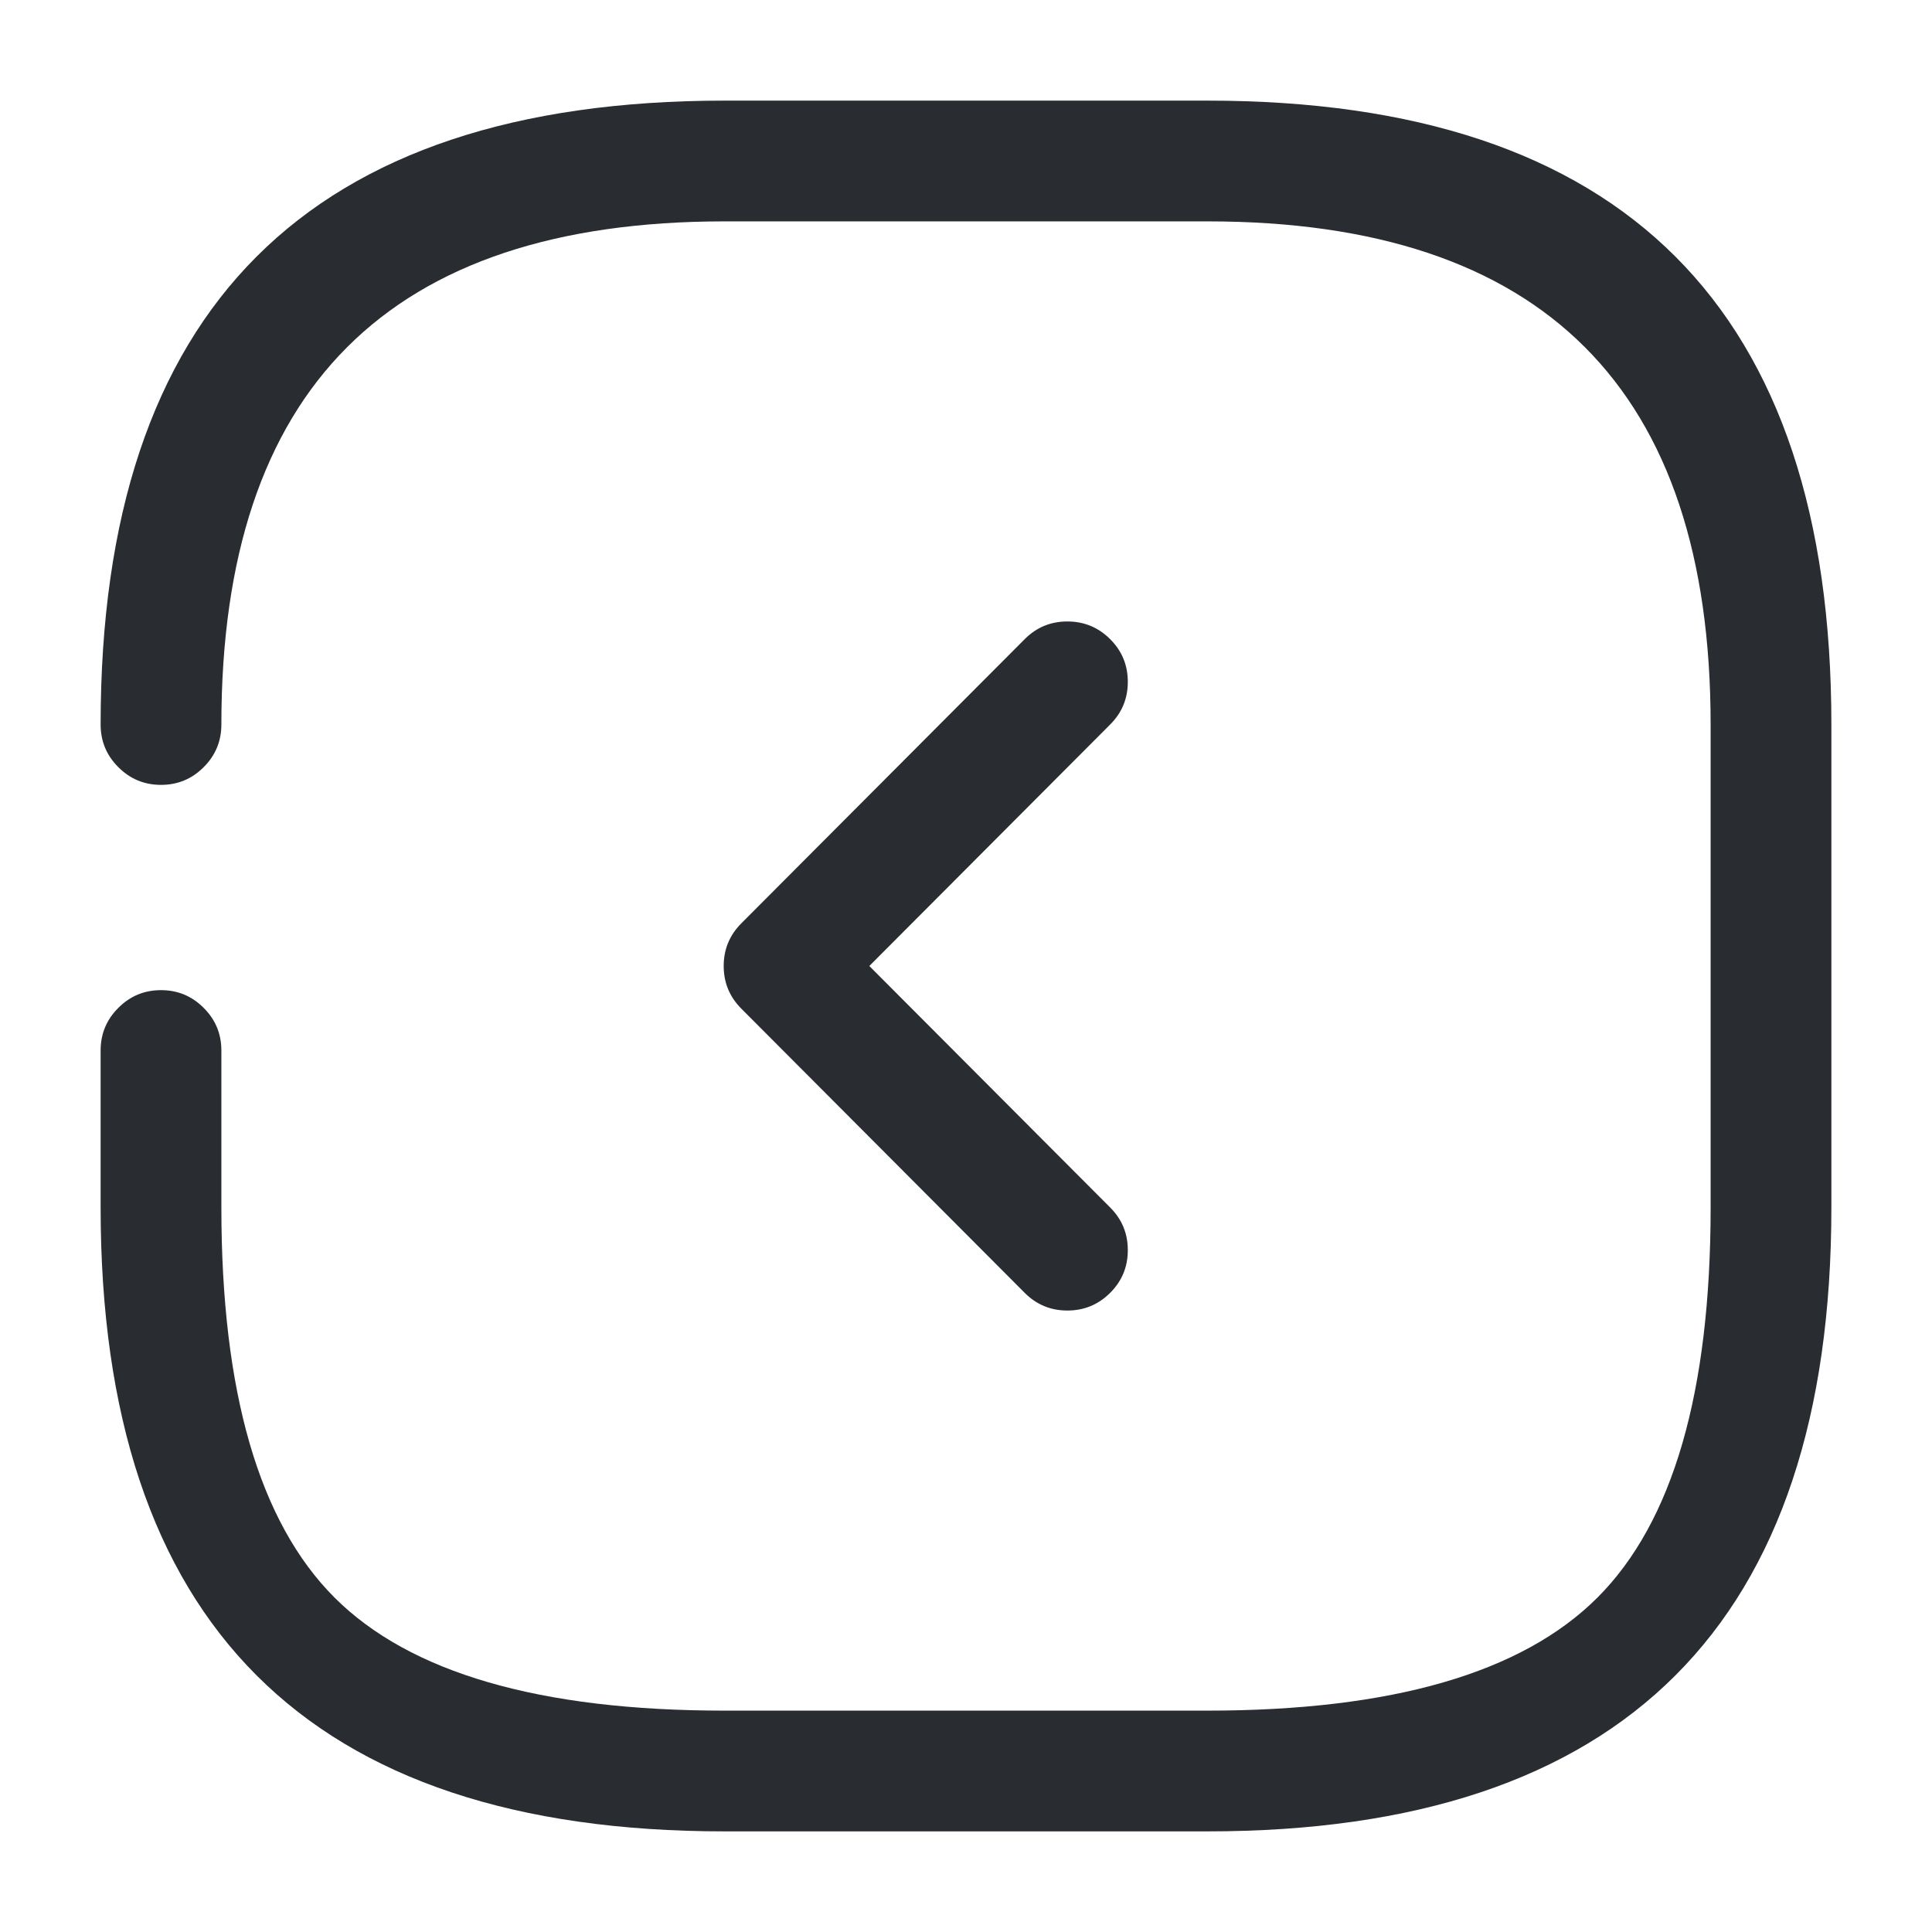 <svg xmlns="http://www.w3.org/2000/svg" width="24" height="24" viewBox="0 0 24 24">
  <defs/>
  <path fill="#292D32" d="M2.75,13.05 L2.75,15 Q2.75,18.439 4.155,19.845 Q5.561,21.25 9,21.25 L15,21.25 Q18.439,21.25 19.845,19.845 Q21.25,18.439 21.25,15 L21.25,9 Q21.25,2.75 15,2.75 L9,2.75 Q2.75,2.75 2.75,9 Q2.75,9.311 2.53,9.53 Q2.311,9.75 2,9.75 Q1.689,9.75 1.47,9.53 Q1.25,9.311 1.25,9 Q1.25,1.25 9,1.25 L15,1.25 Q22.75,1.25 22.75,9 L22.75,15 Q22.75,22.75 15,22.75 L9,22.75 Q1.25,22.75 1.25,15 L1.25,13.05 Q1.25,12.739 1.47,12.52 Q1.689,12.3 2,12.3 Q2.311,12.3 2.53,12.52 Q2.75,12.739 2.75,13.05 Z"/>
  <path fill="#292D32" d="M12.729,16.06 L9.209,12.53 Q8.99,12.31 8.99,12 Q8.99,11.69 9.209,11.47 L12.729,7.94 Q12.948,7.72 13.259,7.72 Q13.57,7.72 13.79,7.939 Q14.01,8.158 14.01,8.469 Q14.011,8.78 13.791,9 L10.799,12 L13.791,15 Q14.011,15.22 14.01,15.531 Q14.01,15.842 13.79,16.061 Q13.57,16.28 13.259,16.28 Q12.948,16.28 12.729,16.06 Z"/>
</svg>

